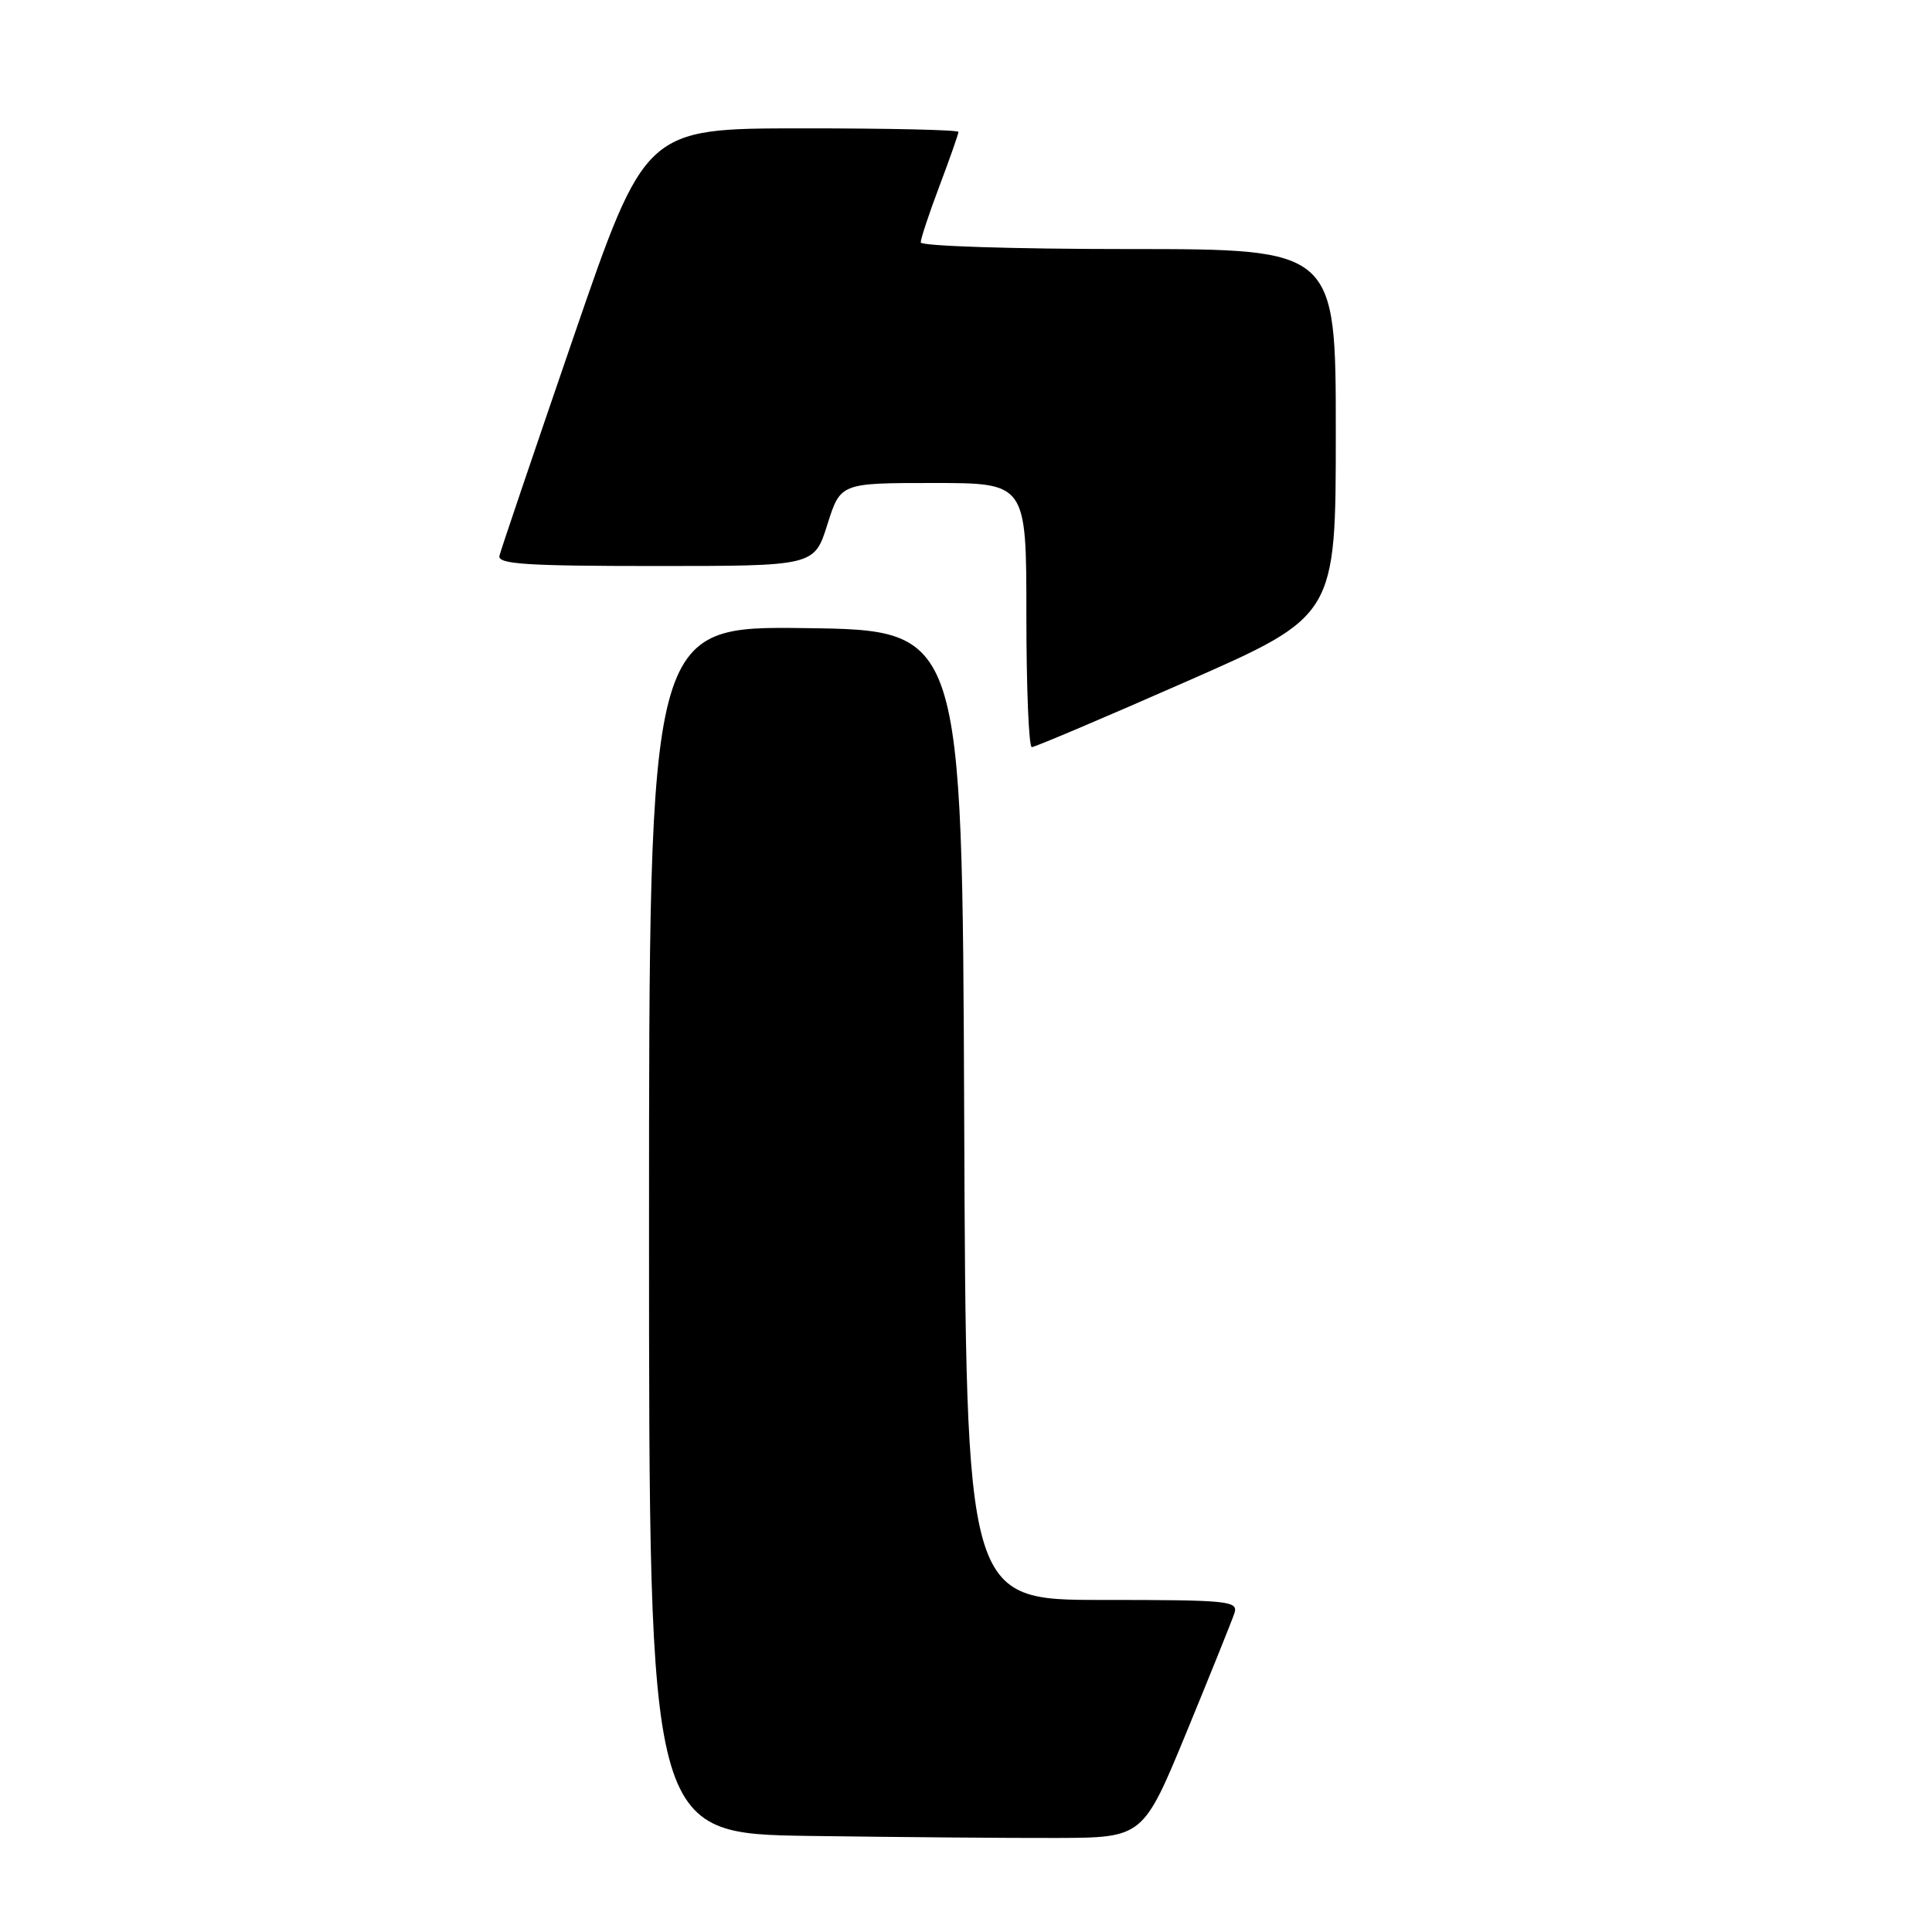 <?xml version="1.0" encoding="UTF-8" standalone="no"?>
<!DOCTYPE svg PUBLIC "-//W3C//DTD SVG 1.1//EN" "http://www.w3.org/Graphics/SVG/1.1/DTD/svg11.dtd" >
<svg xmlns="http://www.w3.org/2000/svg" xmlns:xlink="http://www.w3.org/1999/xlink" version="1.1" viewBox="0 0 256 256">
 <g >
 <path fill="currentColor"
d=" M 157.23 229.50 C 160.40 221.80 163.25 214.71 163.57 213.75 C 164.09 212.13 162.83 212.00 146.07 212.00 C 128.01 212.00 128.01 212.00 127.76 147.75 C 127.50 83.50 127.50 83.50 106.75 83.23 C 86.00 82.96 86.00 82.96 86.00 162.96 C 86.00 242.96 86.00 242.96 107.25 243.27 C 118.94 243.43 133.67 243.56 139.98 243.54 C 151.46 243.50 151.46 243.50 157.23 229.50 Z  M 157.22 90.30 C 177.00 81.61 177.00 81.61 177.00 57.30 C 177.00 33.00 177.00 33.00 149.50 33.00 C 134.31 33.00 122.00 32.61 122.00 32.12 C 122.00 31.63 123.12 28.25 124.50 24.60 C 125.88 20.94 127.00 17.74 127.00 17.48 C 127.00 17.21 117.66 17.00 106.25 17.01 C 85.50 17.01 85.50 17.01 76.00 44.65 C 70.78 59.85 66.35 72.90 66.18 73.64 C 65.91 74.75 69.69 75.00 86.88 75.00 C 107.90 75.00 107.90 75.00 109.63 69.50 C 111.37 64.00 111.37 64.00 123.68 64.00 C 136.00 64.00 136.00 64.00 136.00 81.50 C 136.00 91.12 136.32 99.00 136.72 99.00 C 137.11 99.00 146.34 95.09 157.22 90.30 Z "/>
</g>
</svg>